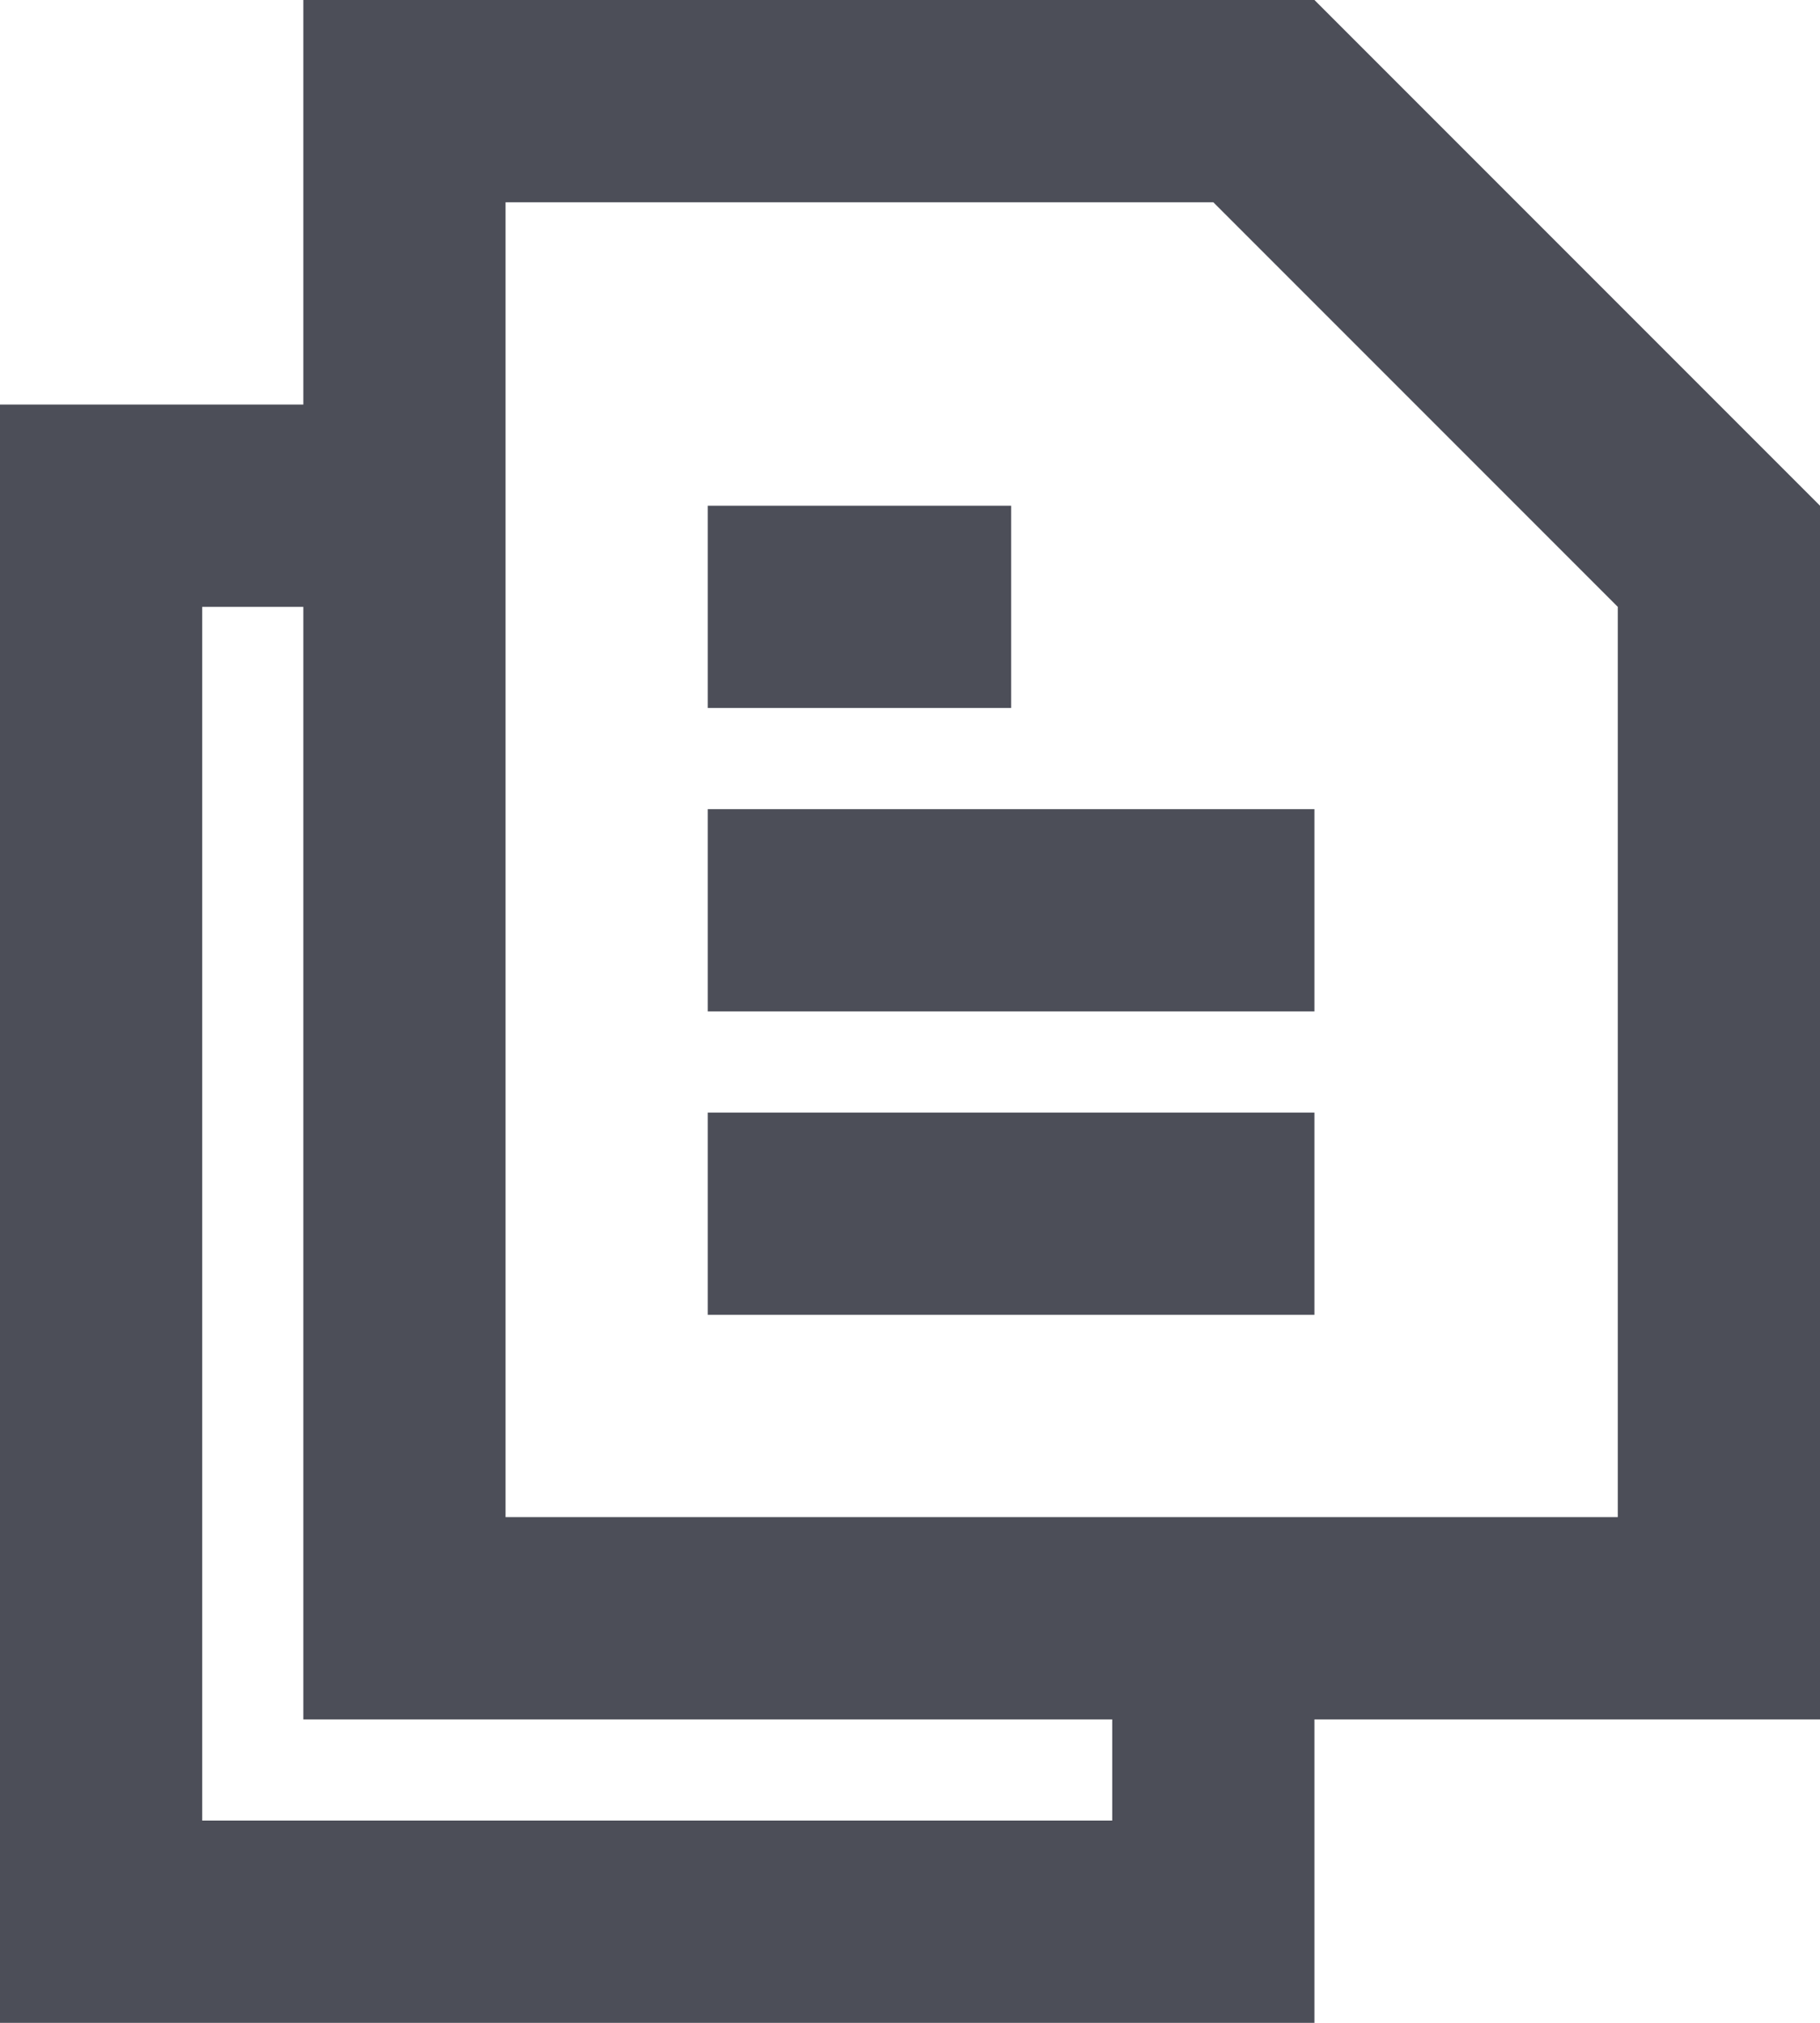<svg xmlns="http://www.w3.org/2000/svg" width="18" height="20" viewBox="0 0 18 20">
  <defs>
    <style>
      .cls-1 {
        fill: #4c4e58;
        fill-rule: evenodd;
      }
    </style>
  </defs>
  <path id="yaml" class="cls-1" d="M14,17v3H1V4H4V0H14l5,5V17H14ZM4,6H3V18h9V17H4V6ZM17,6L13,2H6V15H17V6ZM11,7H8V5h3V7Zm3,3H8V8h6v2Zm0,3H8V11h6v2Z" transform="translate(-1)"/>
</svg>
